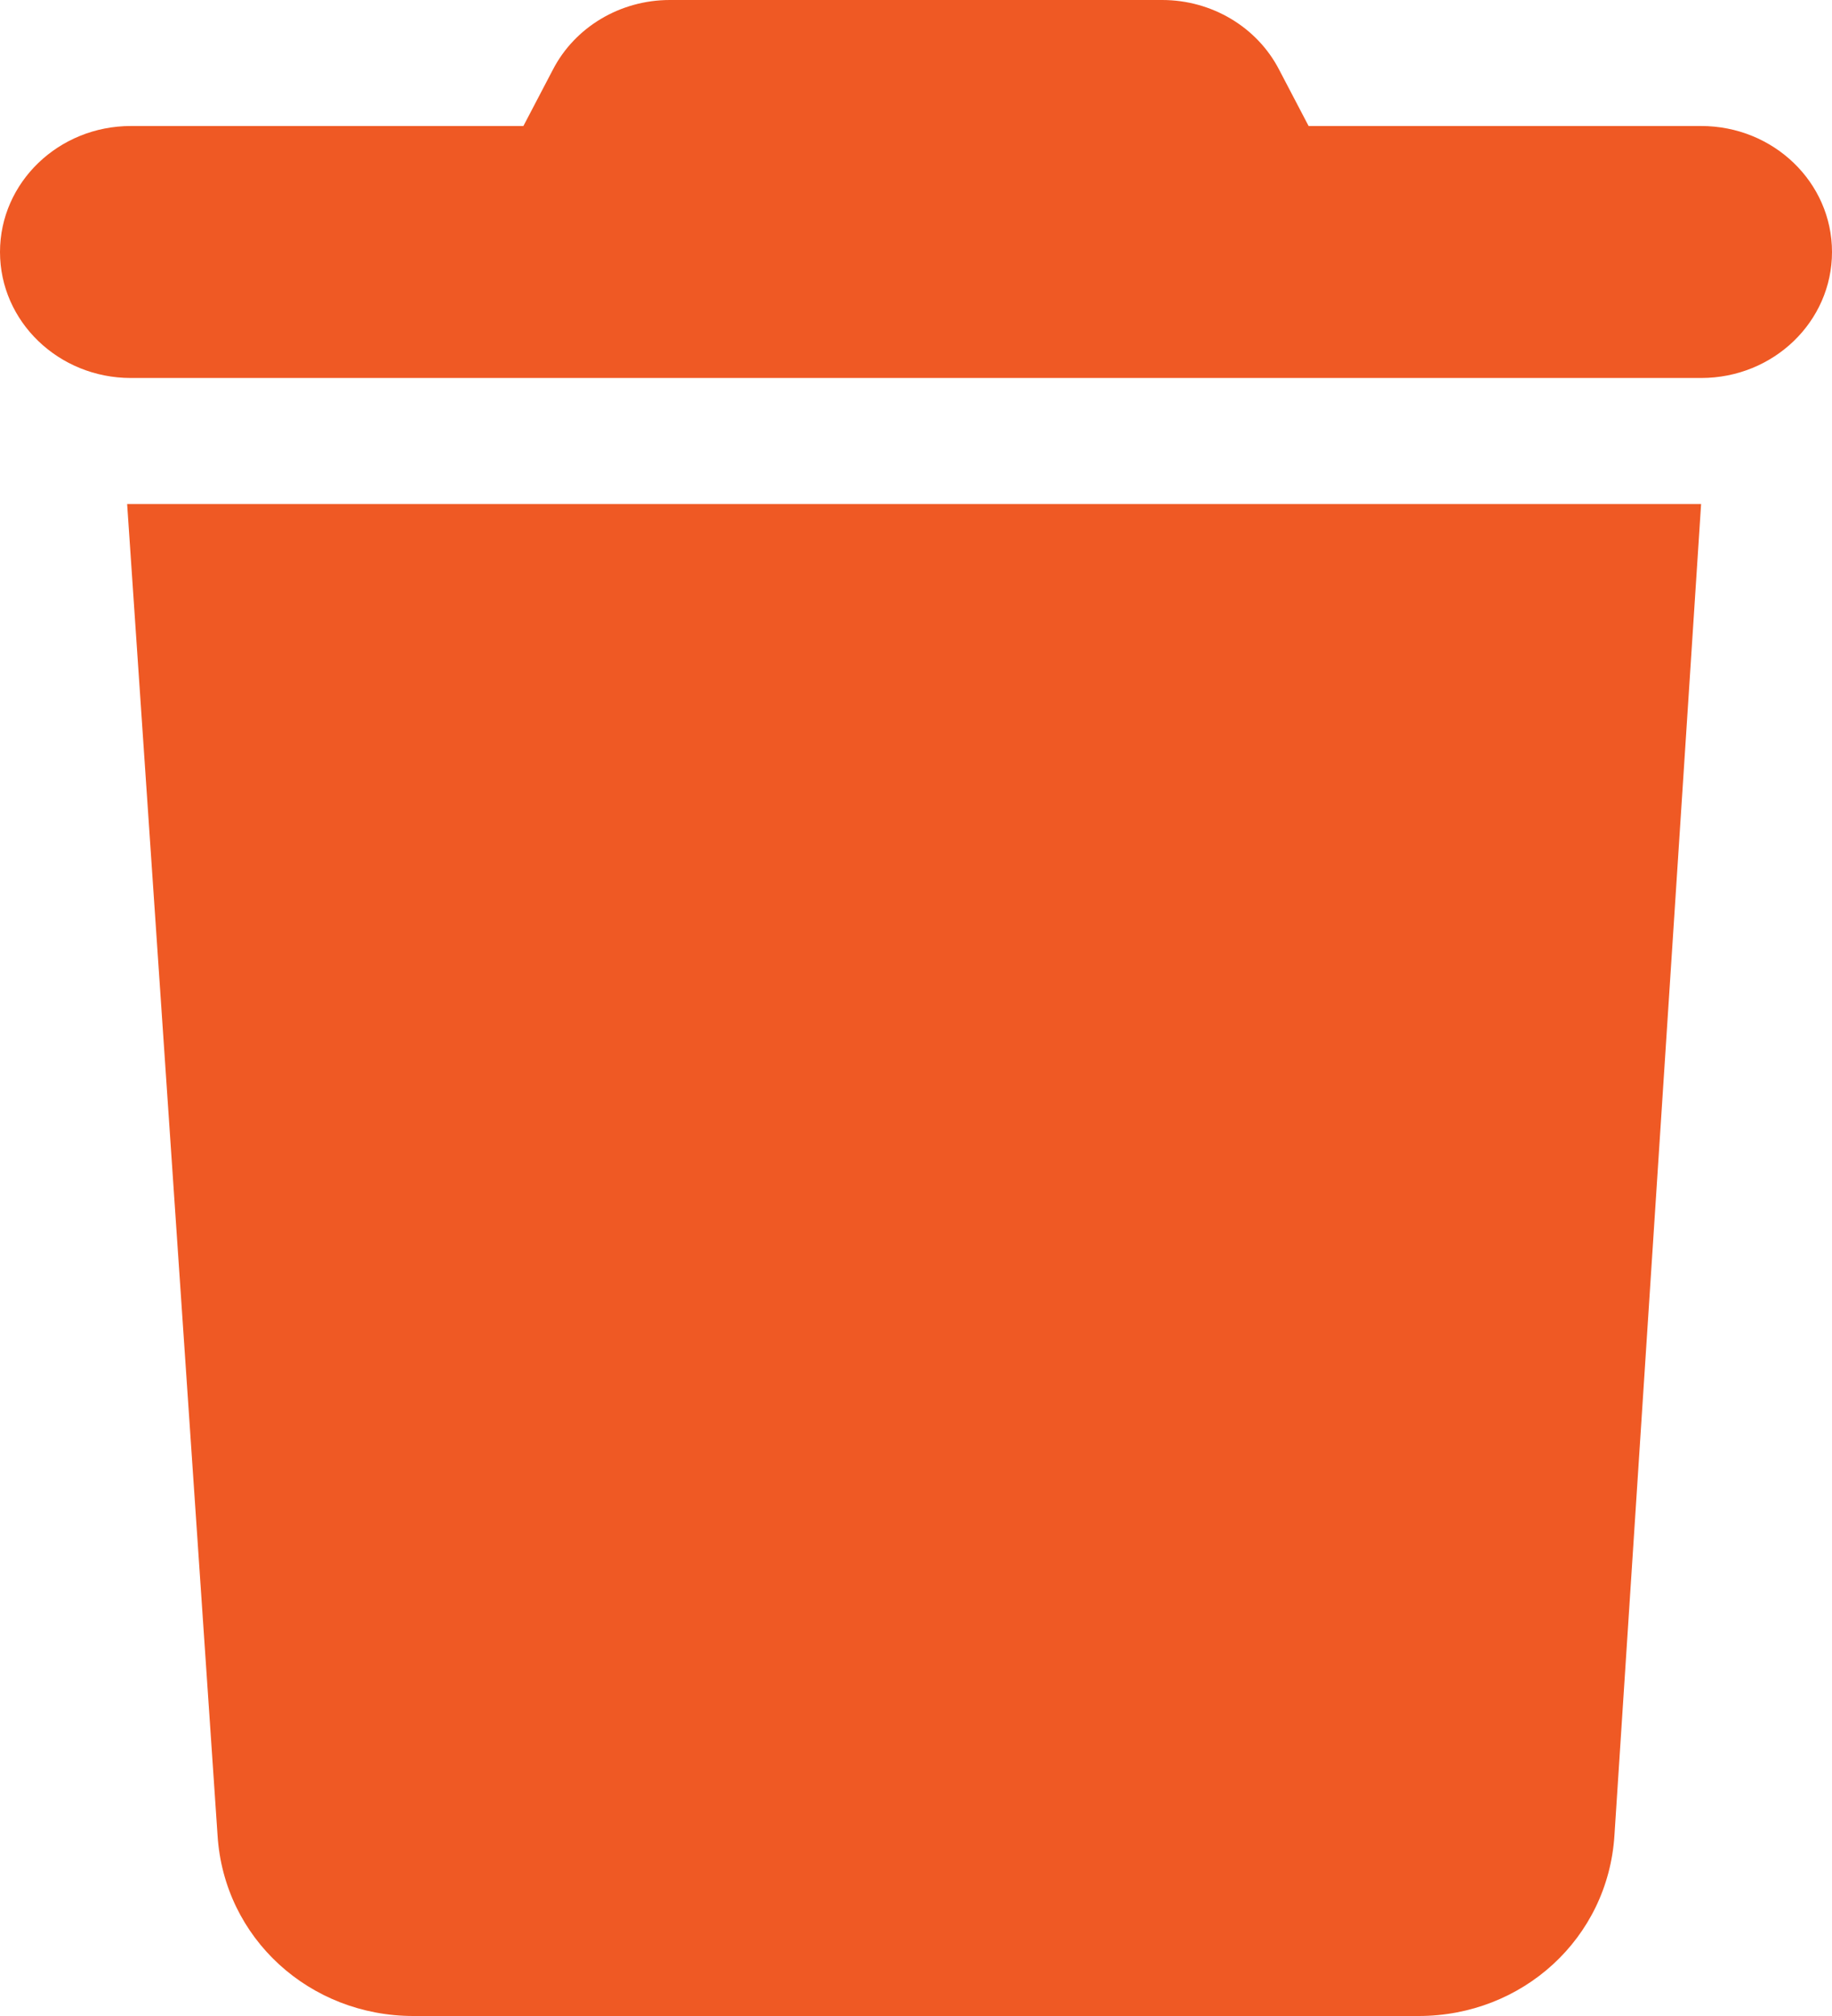 <svg width="20" height="22" viewBox="0 0 20 22" fill="none" xmlns="http://www.w3.org/2000/svg">
<path d="M6.036 0.76C6.277 0.294 6.772 0 7.312 0H12.688C13.228 0 13.723 0.294 13.964 0.76L14.286 1.375H18.571C19.362 1.375 20 1.991 20 2.75C20 3.509 19.362 4.125 18.571 4.125H1.429C0.64 4.125 0 3.509 0 2.75C0 1.991 0.64 1.375 1.429 1.375H5.714L6.036 0.76ZM17.625 20.028C17.554 21.154 16.62 22 15.487 22H4.513C3.382 22 2.445 21.154 2.375 20.028L1.388 5.5H18.571L17.625 20.028Z" fill="#EF5924"/>
</svg>
